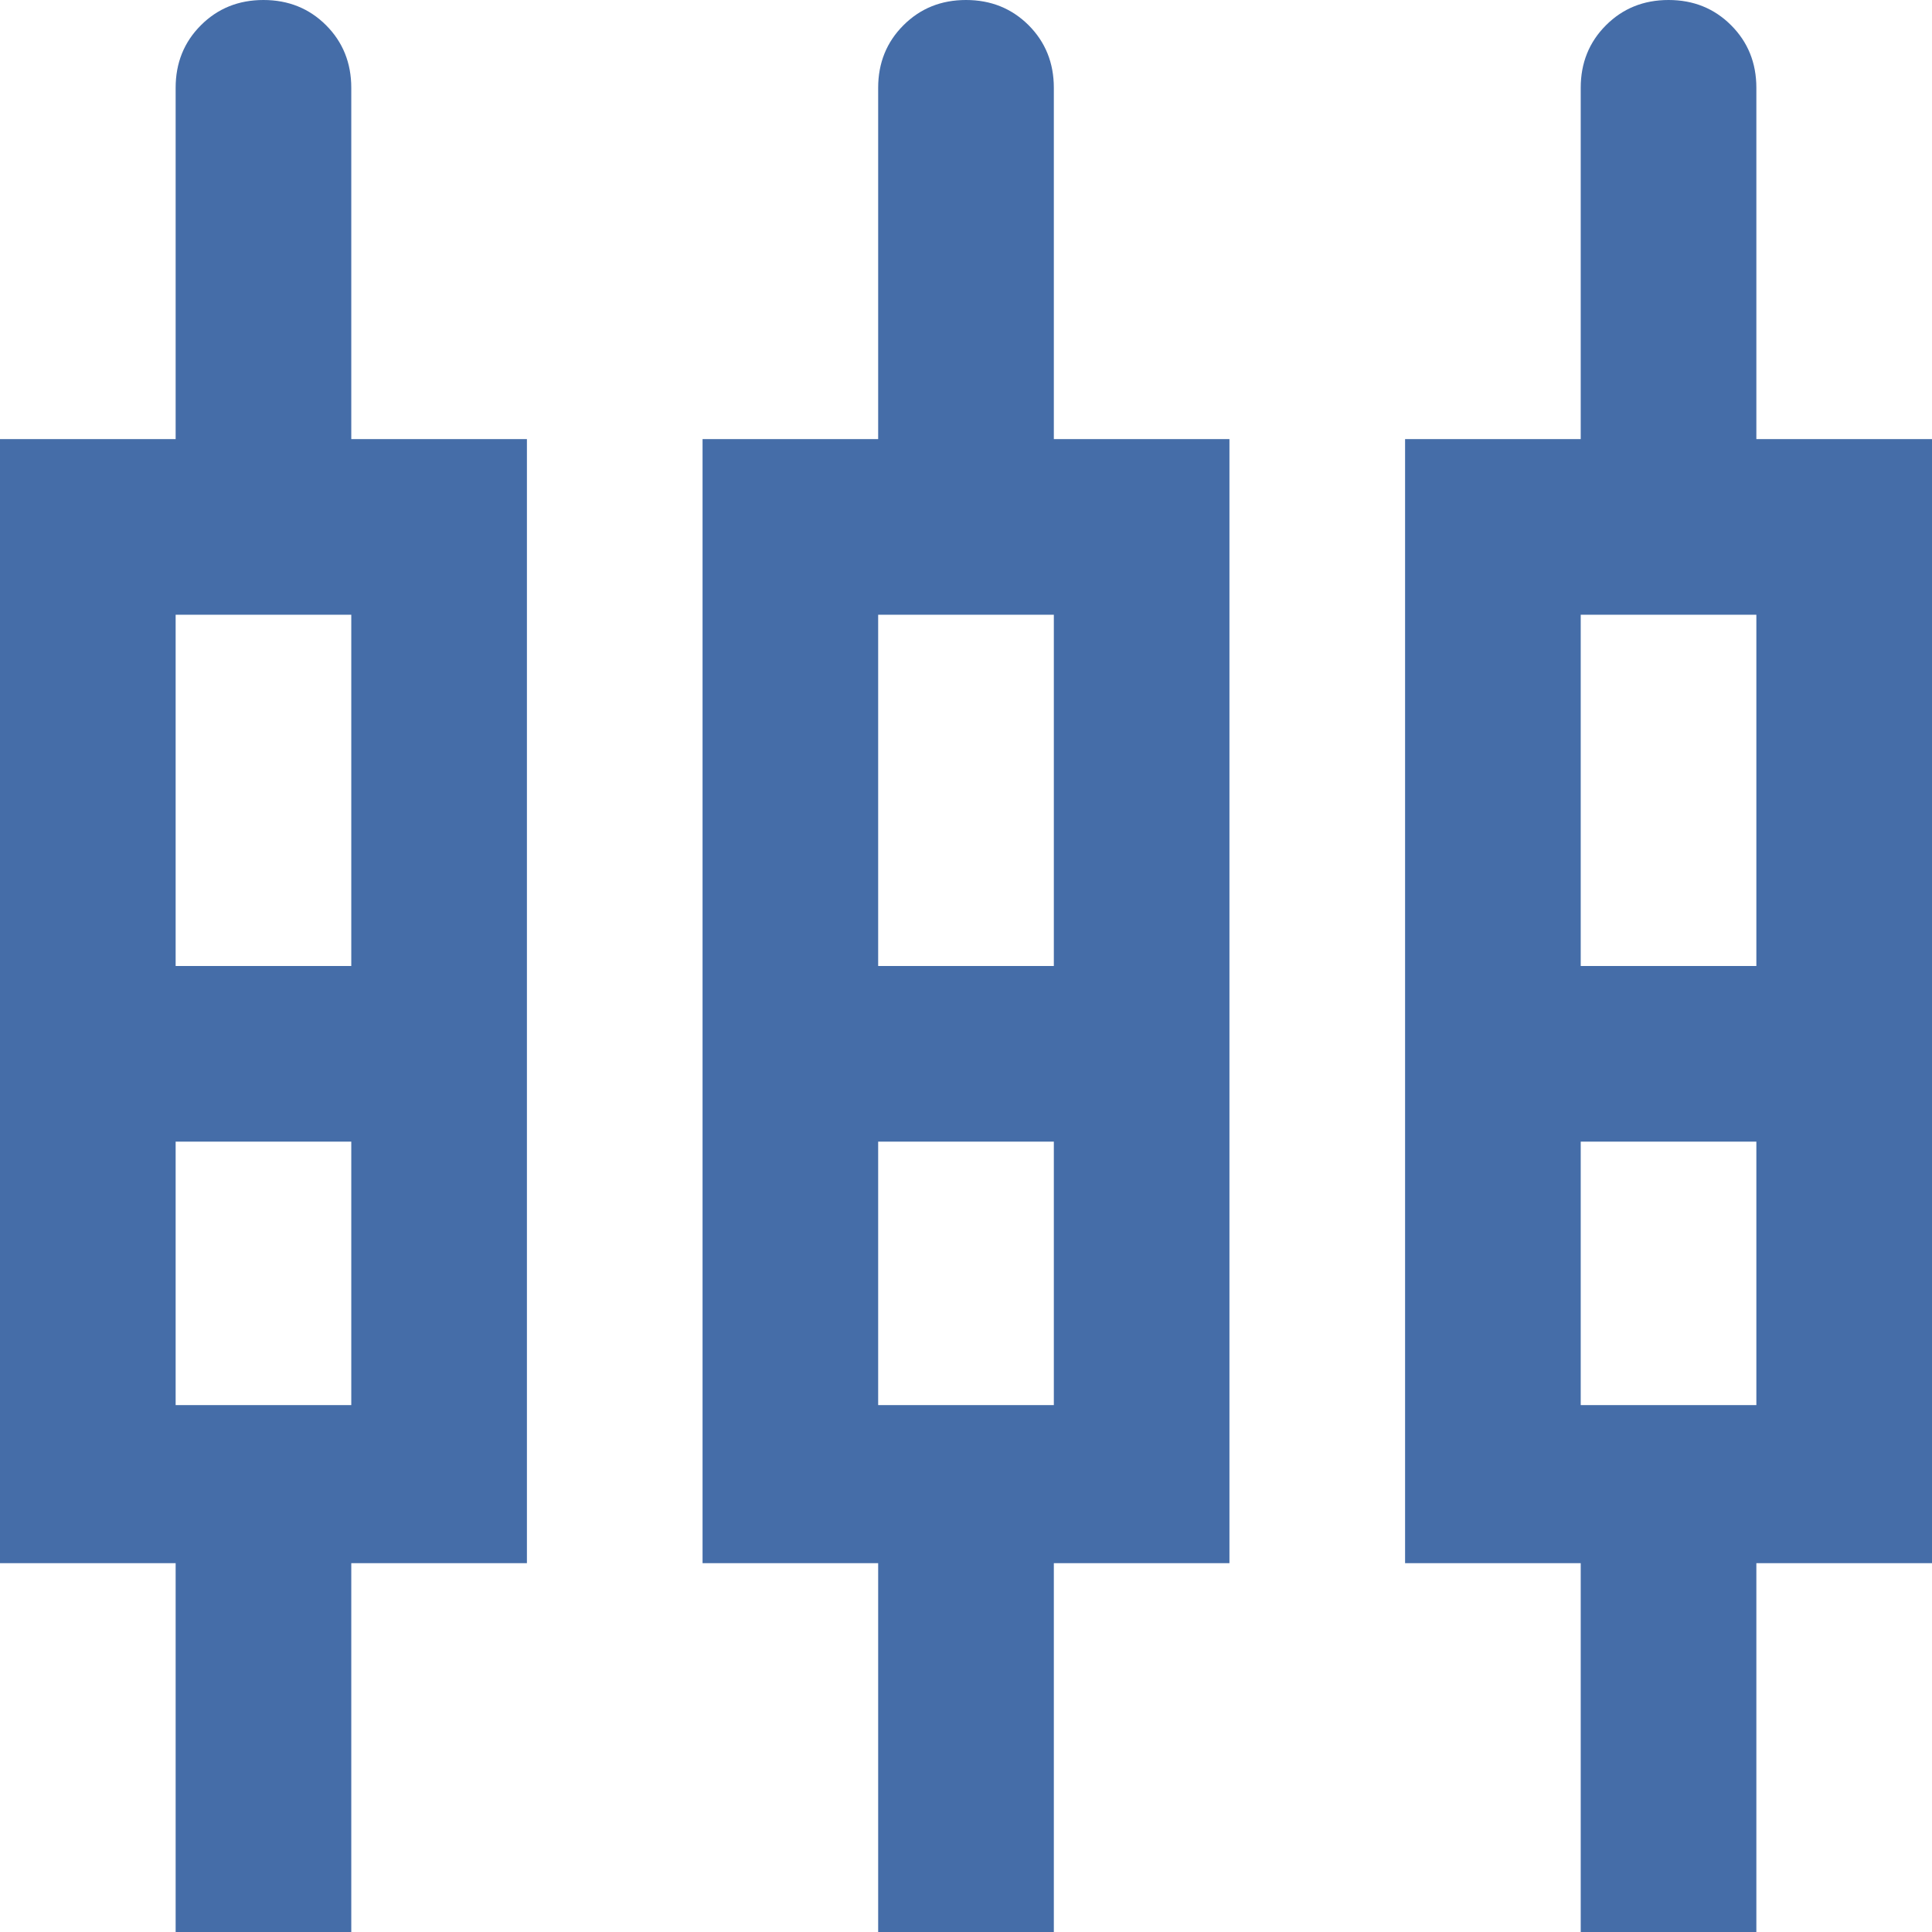 <svg width="56" height="56" viewBox="0 0 56 56" fill="none" xmlns="http://www.w3.org/2000/svg">
<path d="M5.091 56V45.309H0V12.727H5.091V2.545C5.091 1.824 5.335 1.219 5.824 0.731C6.311 0.244 6.915 0 7.636 0C8.358 0 8.963 0.244 9.451 0.731C9.938 1.219 10.182 1.824 10.182 2.545V12.727H15.273V45.309H10.182V56H5.091ZM25.454 56V45.309H20.364V12.727H25.454V2.545C25.454 1.824 25.699 1.219 26.188 0.731C26.675 0.244 27.279 0 28 0C28.721 0 29.326 0.244 29.815 0.731C30.302 1.219 30.546 1.824 30.546 2.545V12.727H35.636V45.309H30.546V56H25.454ZM45.818 56V45.309H40.727V12.727H45.818V2.545C45.818 1.824 46.062 1.219 46.551 0.731C47.038 0.244 47.642 0 48.364 0C49.085 0 49.689 0.244 50.176 0.731C50.665 1.219 50.909 1.824 50.909 2.545V12.727H56V45.309H50.909V56H45.818ZM5.091 17.818V28H10.182V17.818H5.091ZM25.454 17.818V28H30.546V17.818H25.454ZM45.818 17.818V28H50.909V17.818H45.818ZM5.091 40.727H10.182V33.091H5.091V40.727ZM25.454 40.727H30.546V33.091H25.454V40.727ZM45.818 40.727H50.909V33.091H45.818V40.727ZM5.091 28H10.182H5.091ZM25.454 28H30.546H25.454ZM45.818 28H50.909H45.818ZM5.091 33.091H10.182H5.091ZM25.454 33.091H30.546H25.454ZM45.818 33.091H50.909H45.818Z" fill="#456DA8"/>
</svg>
